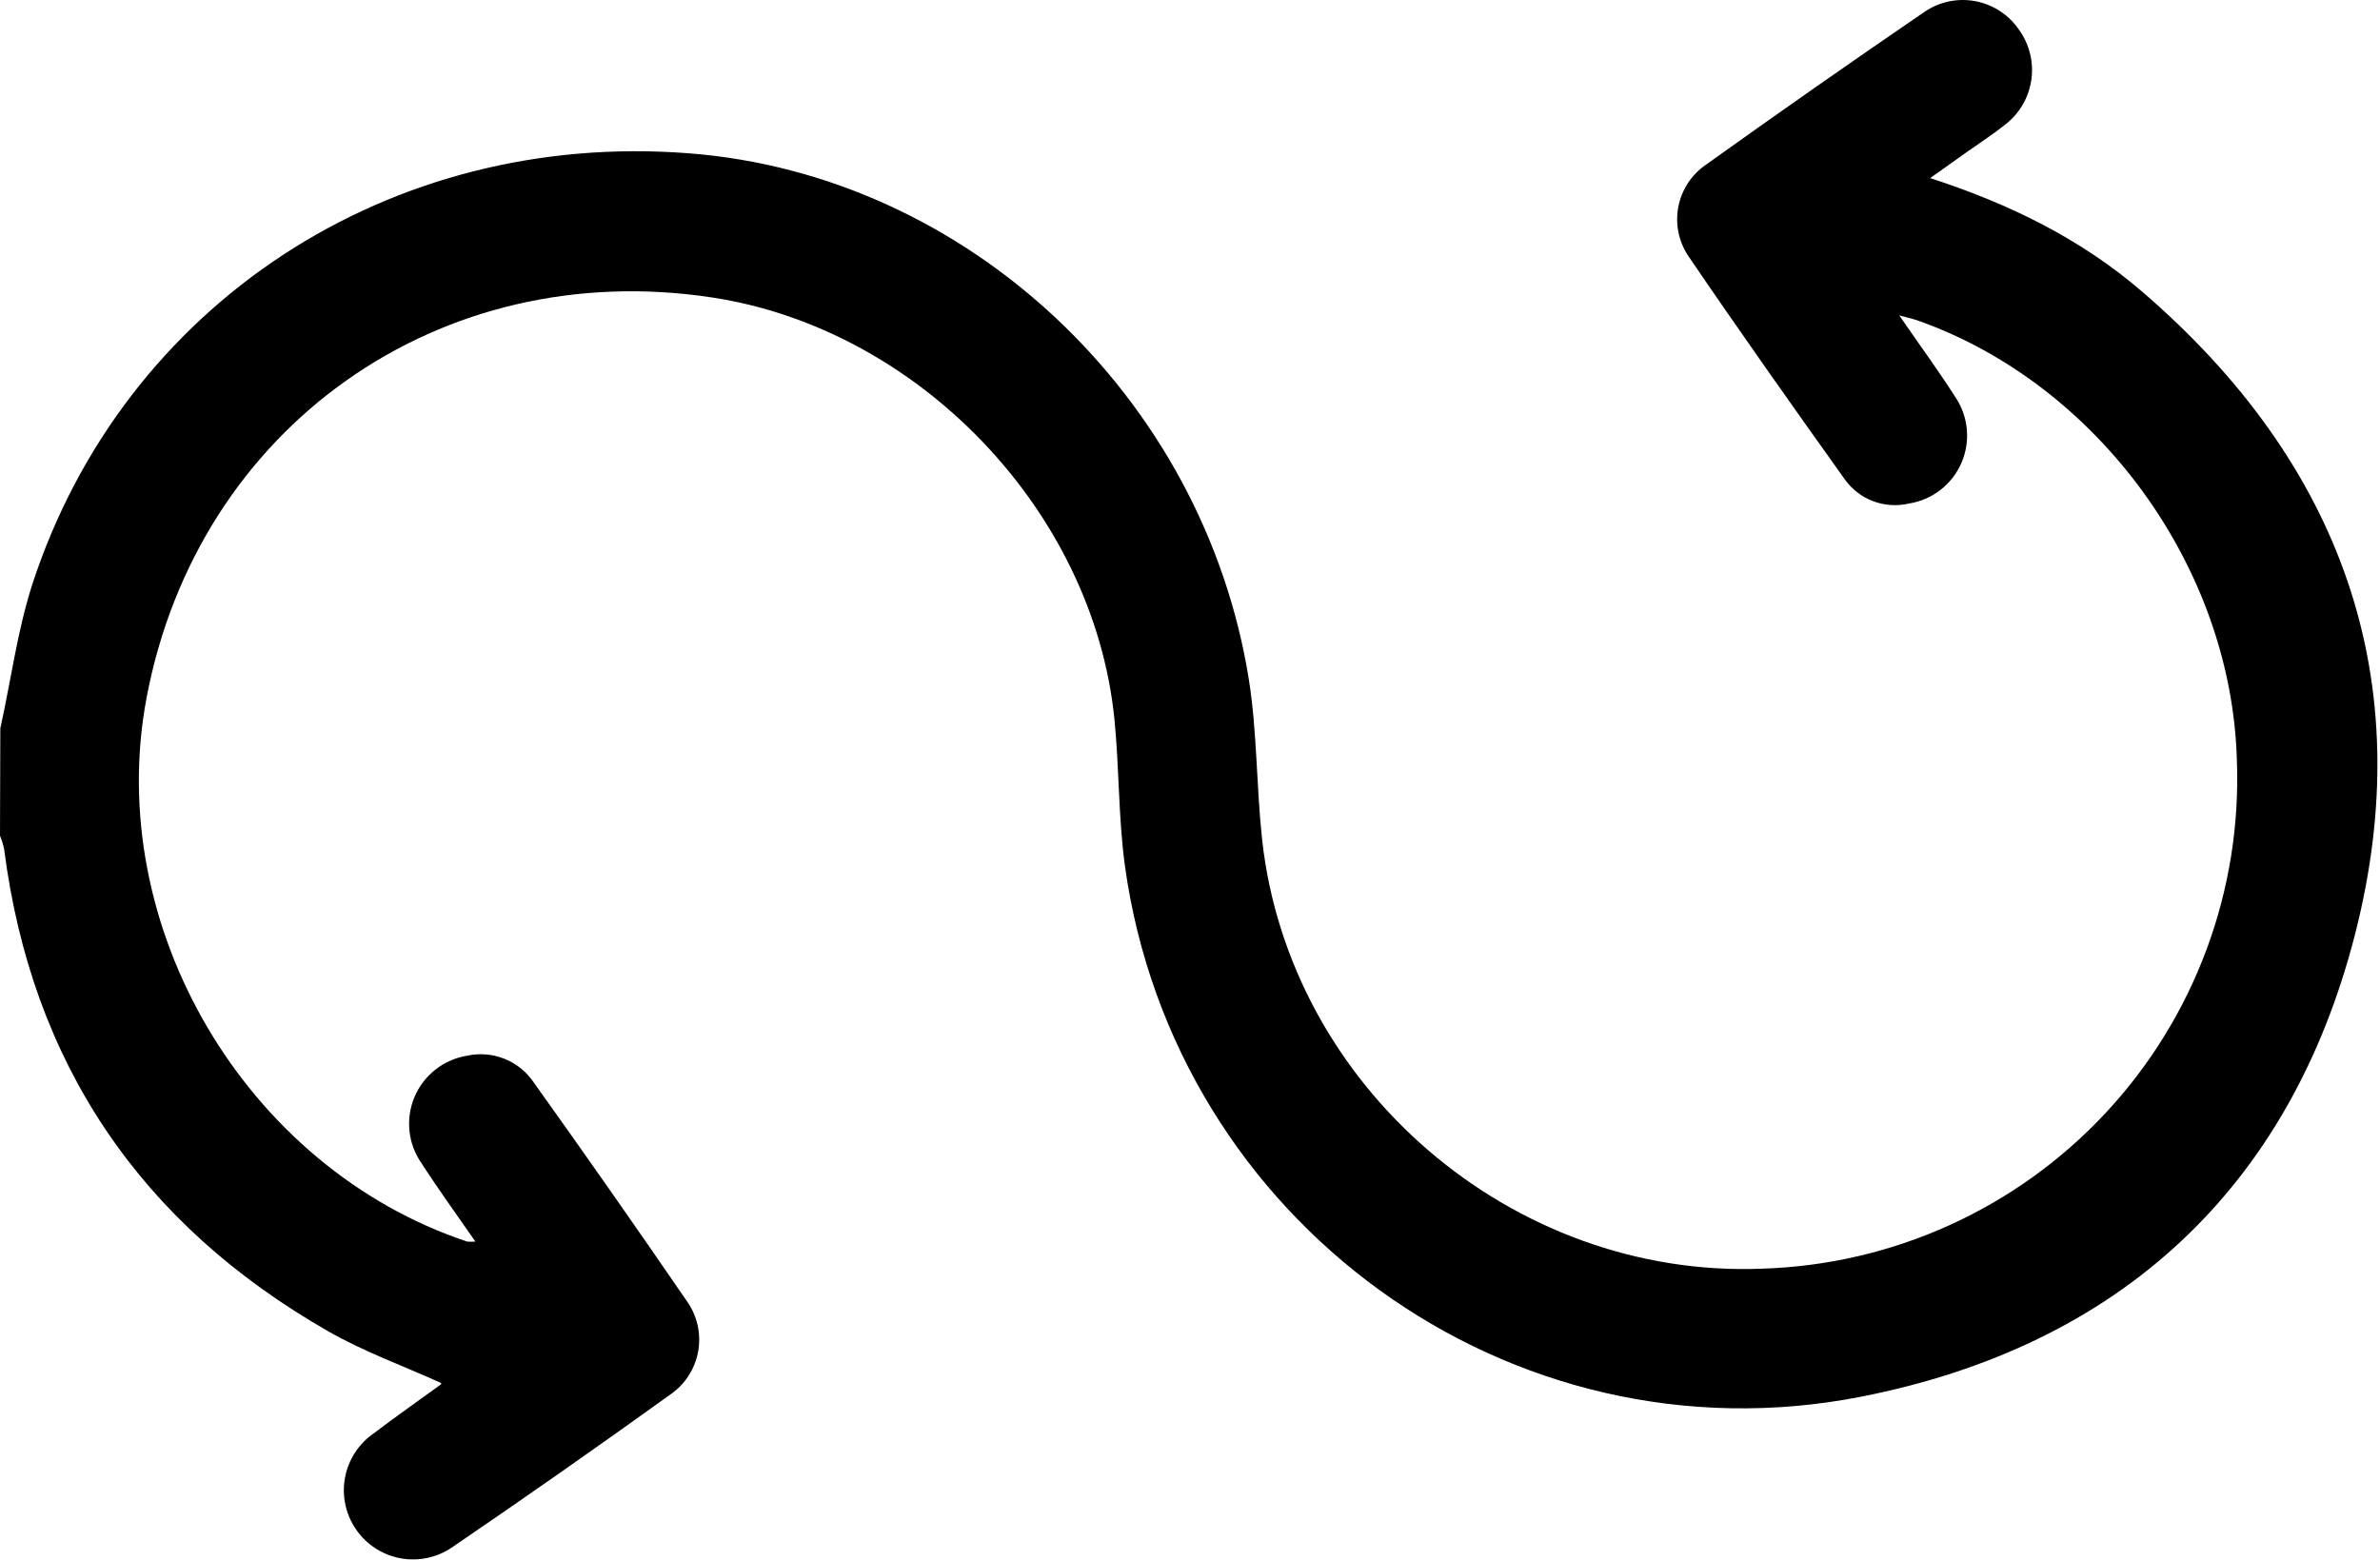 <svg width="183" height="120" viewBox="0 0 183 120" fill="none" xmlns="http://www.w3.org/2000/svg">
<path d="M0.025 56.013C0.842 52.325 1.333 48.53 2.478 44.956C9.512 23.388 30 9.999 52.958 11.79C74.338 13.426 92.56 30.503 96.028 52.276C96.666 56.308 96.6 60.455 97.042 64.544C99.128 83.601 116.287 98.331 135.483 97.57C140.457 97.418 145.352 96.283 149.885 94.23C154.418 92.176 158.5 89.245 161.894 85.606C165.289 81.966 167.929 77.691 169.662 73.026C171.395 68.361 172.188 63.399 171.993 58.426C171.576 43.647 161.36 29.563 147.456 24.648C147.129 24.533 146.794 24.459 146.033 24.255C147.604 26.537 149.019 28.459 150.303 30.471C150.815 31.207 151.133 32.061 151.225 32.953C151.317 33.845 151.181 34.746 150.829 35.571C150.478 36.396 149.922 37.118 149.215 37.669C148.508 38.221 147.672 38.584 146.786 38.723C145.88 38.937 144.931 38.879 144.058 38.556C143.185 38.233 142.427 37.66 141.878 36.908C137.789 31.182 133.74 25.457 129.806 19.675C129.068 18.563 128.796 17.206 129.05 15.896C129.304 14.586 130.064 13.428 131.164 12.674C136.715 8.699 142.315 4.781 147.963 0.921C148.529 0.531 149.167 0.257 149.839 0.114C150.512 -0.029 151.205 -0.037 151.881 0.089C152.557 0.215 153.201 0.473 153.776 0.849C154.352 1.225 154.847 1.71 155.235 2.278C156.054 3.406 156.396 4.813 156.184 6.191C155.973 7.569 155.226 8.809 154.106 9.639C153.231 10.343 152.274 10.956 151.35 11.61L148.413 13.696C154.588 15.7 160.052 18.415 164.722 22.439C180.041 35.623 186.085 52.3 181.08 71.856C176.074 91.411 162.939 103.524 143.097 107.417C116.107 112.717 90.294 93.906 86.499 66.613C85.984 62.859 86.066 59.023 85.682 55.236C84.046 39.288 70.632 25.302 54.774 22.881C33.811 19.675 15.204 32.834 11.271 53.658C7.95 71.242 18.885 89.8 35.913 95.484C36.126 95.504 36.339 95.504 36.551 95.484C35.104 93.391 33.705 91.469 32.413 89.465C31.899 88.73 31.579 87.878 31.485 86.986C31.39 86.095 31.523 85.194 31.871 84.368C32.219 83.542 32.771 82.818 33.475 82.263C34.179 81.708 35.013 81.341 35.897 81.196C36.867 80.979 37.879 81.062 38.8 81.433C39.722 81.804 40.509 82.445 41.058 83.273C45.033 88.835 48.953 94.435 52.819 100.073C53.21 100.624 53.488 101.247 53.637 101.906C53.785 102.565 53.802 103.247 53.686 103.912C53.569 104.577 53.322 105.213 52.959 105.783C52.595 106.352 52.122 106.844 51.568 107.229C46.022 111.221 40.425 115.141 34.776 118.99C34.201 119.387 33.554 119.666 32.871 119.812C32.188 119.958 31.482 119.968 30.796 119.842C30.108 119.715 29.453 119.455 28.867 119.075C28.281 118.695 27.775 118.204 27.379 117.629C26.578 116.467 26.272 115.035 26.527 113.648C26.783 112.26 27.579 111.031 28.741 110.231C30.434 108.939 32.192 107.72 33.918 106.46C33.918 106.46 33.918 106.354 33.918 106.362C31.006 105.046 27.988 103.958 25.24 102.387C10.821 94.143 2.421 81.793 0.311 65.255C0.235 64.918 0.131 64.587 0 64.266L0.025 56.013Z" fill="black"/>
</svg>
